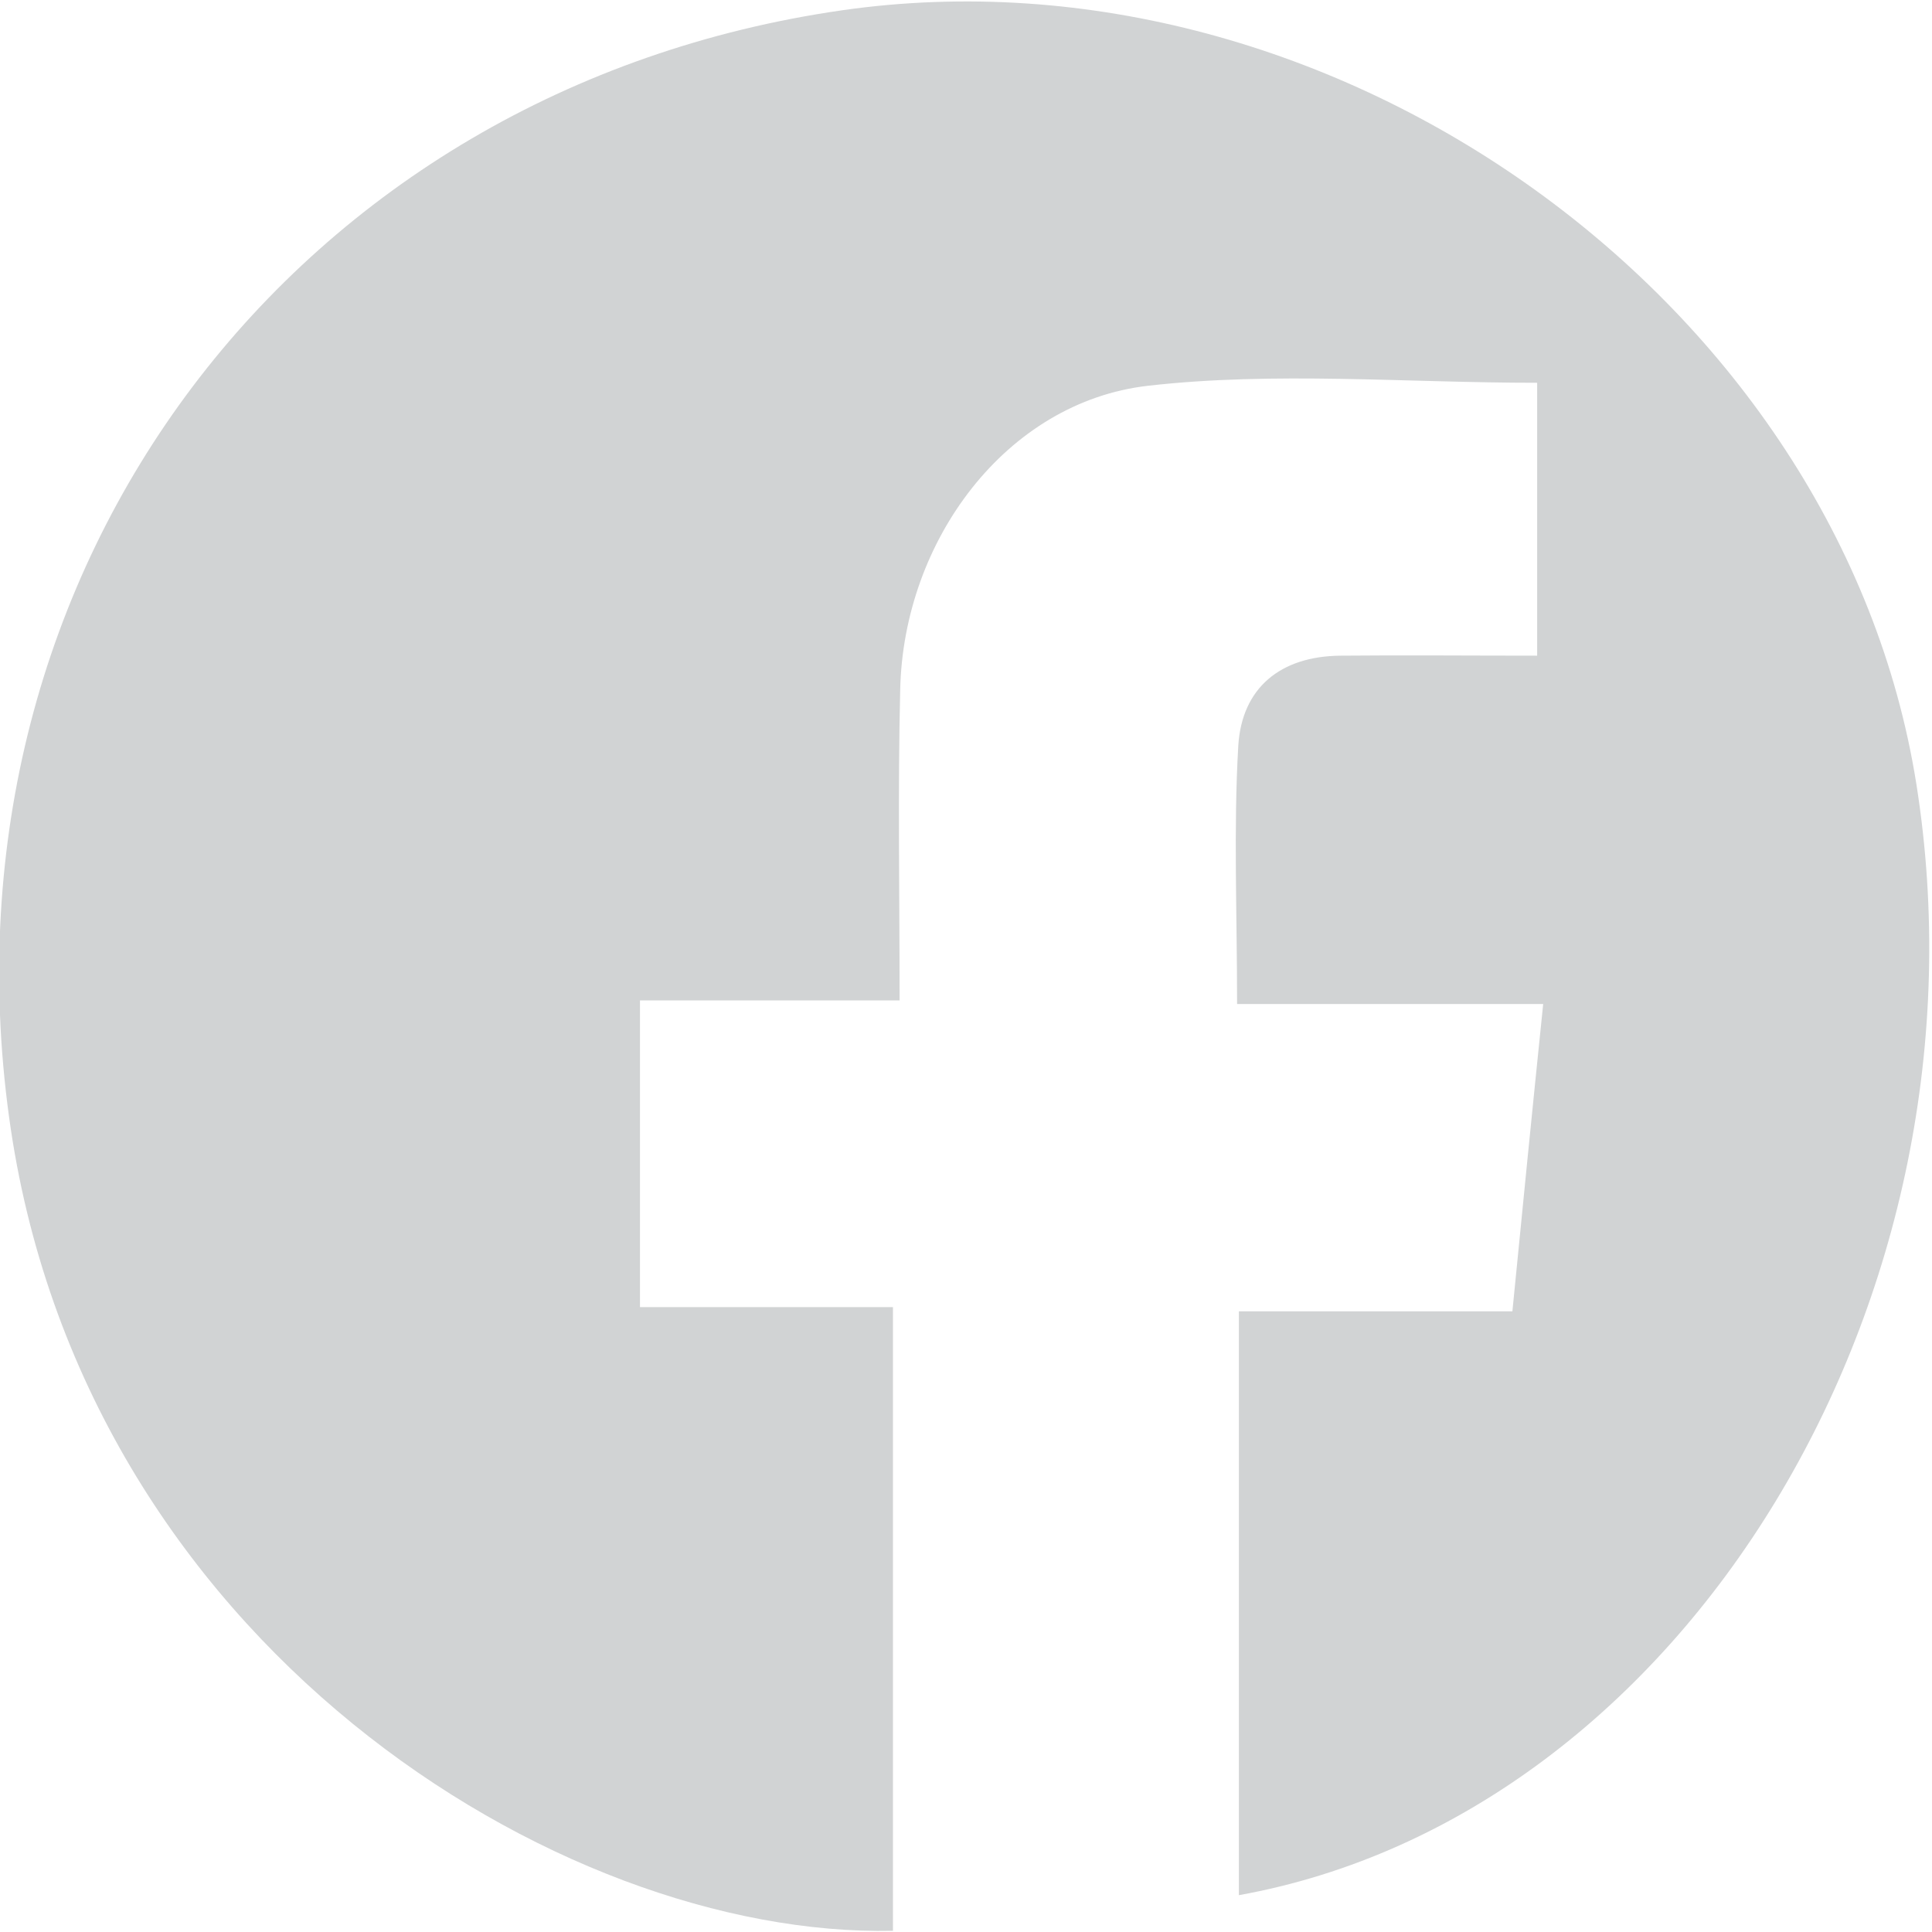 <?xml version="1.0" encoding="utf-8"?>
<!-- Generator: Adobe Illustrator 25.3.0, SVG Export Plug-In . SVG Version: 6.00 Build 0)  -->
<svg version="1.1" id="Layer_1" xmlns="http://www.w3.org/2000/svg" xmlns:xlink="http://www.w3.org/1999/xlink" x="0px" y="0px"
	 viewBox="0 0 32 32" style="enable-background:new 0 0 32 32;" xml:space="preserve">
<style type="text/css">
	.st0{fill:#D1D3D4;}
</style>
<path class="st0" d="M20.52,31.39c0-3.23,0-6.37,0-9.67c1.48,0,2.93,0,4.53,0c0.17-1.73,0.33-3.34,0.51-5.09c-1.71,0-3.32,0-5.07,0
	c0-1.52-0.06-2.91,0.02-4.28c0.06-0.96,0.7-1.48,1.69-1.49c1.07-0.01,2.13,0,3.26,0c0-1.58,0-3.03,0-4.52
	c-2.19,0-4.35-0.19-6.45,0.05c-2.34,0.27-4.05,2.56-4.1,5.04c-0.04,1.67-0.01,3.34-0.01,5.14c-1.49,0-2.86,0-4.3,0
	c0,1.75,0,3.36,0,5.08c1.42,0,2.76,0,4.19,0c0,3.52,0,6.92,0,10.33C9.25,32.1,1.34,27.2,0.15,18.5C-1.1,9.38,4.91,1.47,13.95,0.17
	c8.16-1.17,16.52,4.84,17.79,12.81C33.09,21.47,27.91,30.06,20.52,31.39z"/>
</svg>
